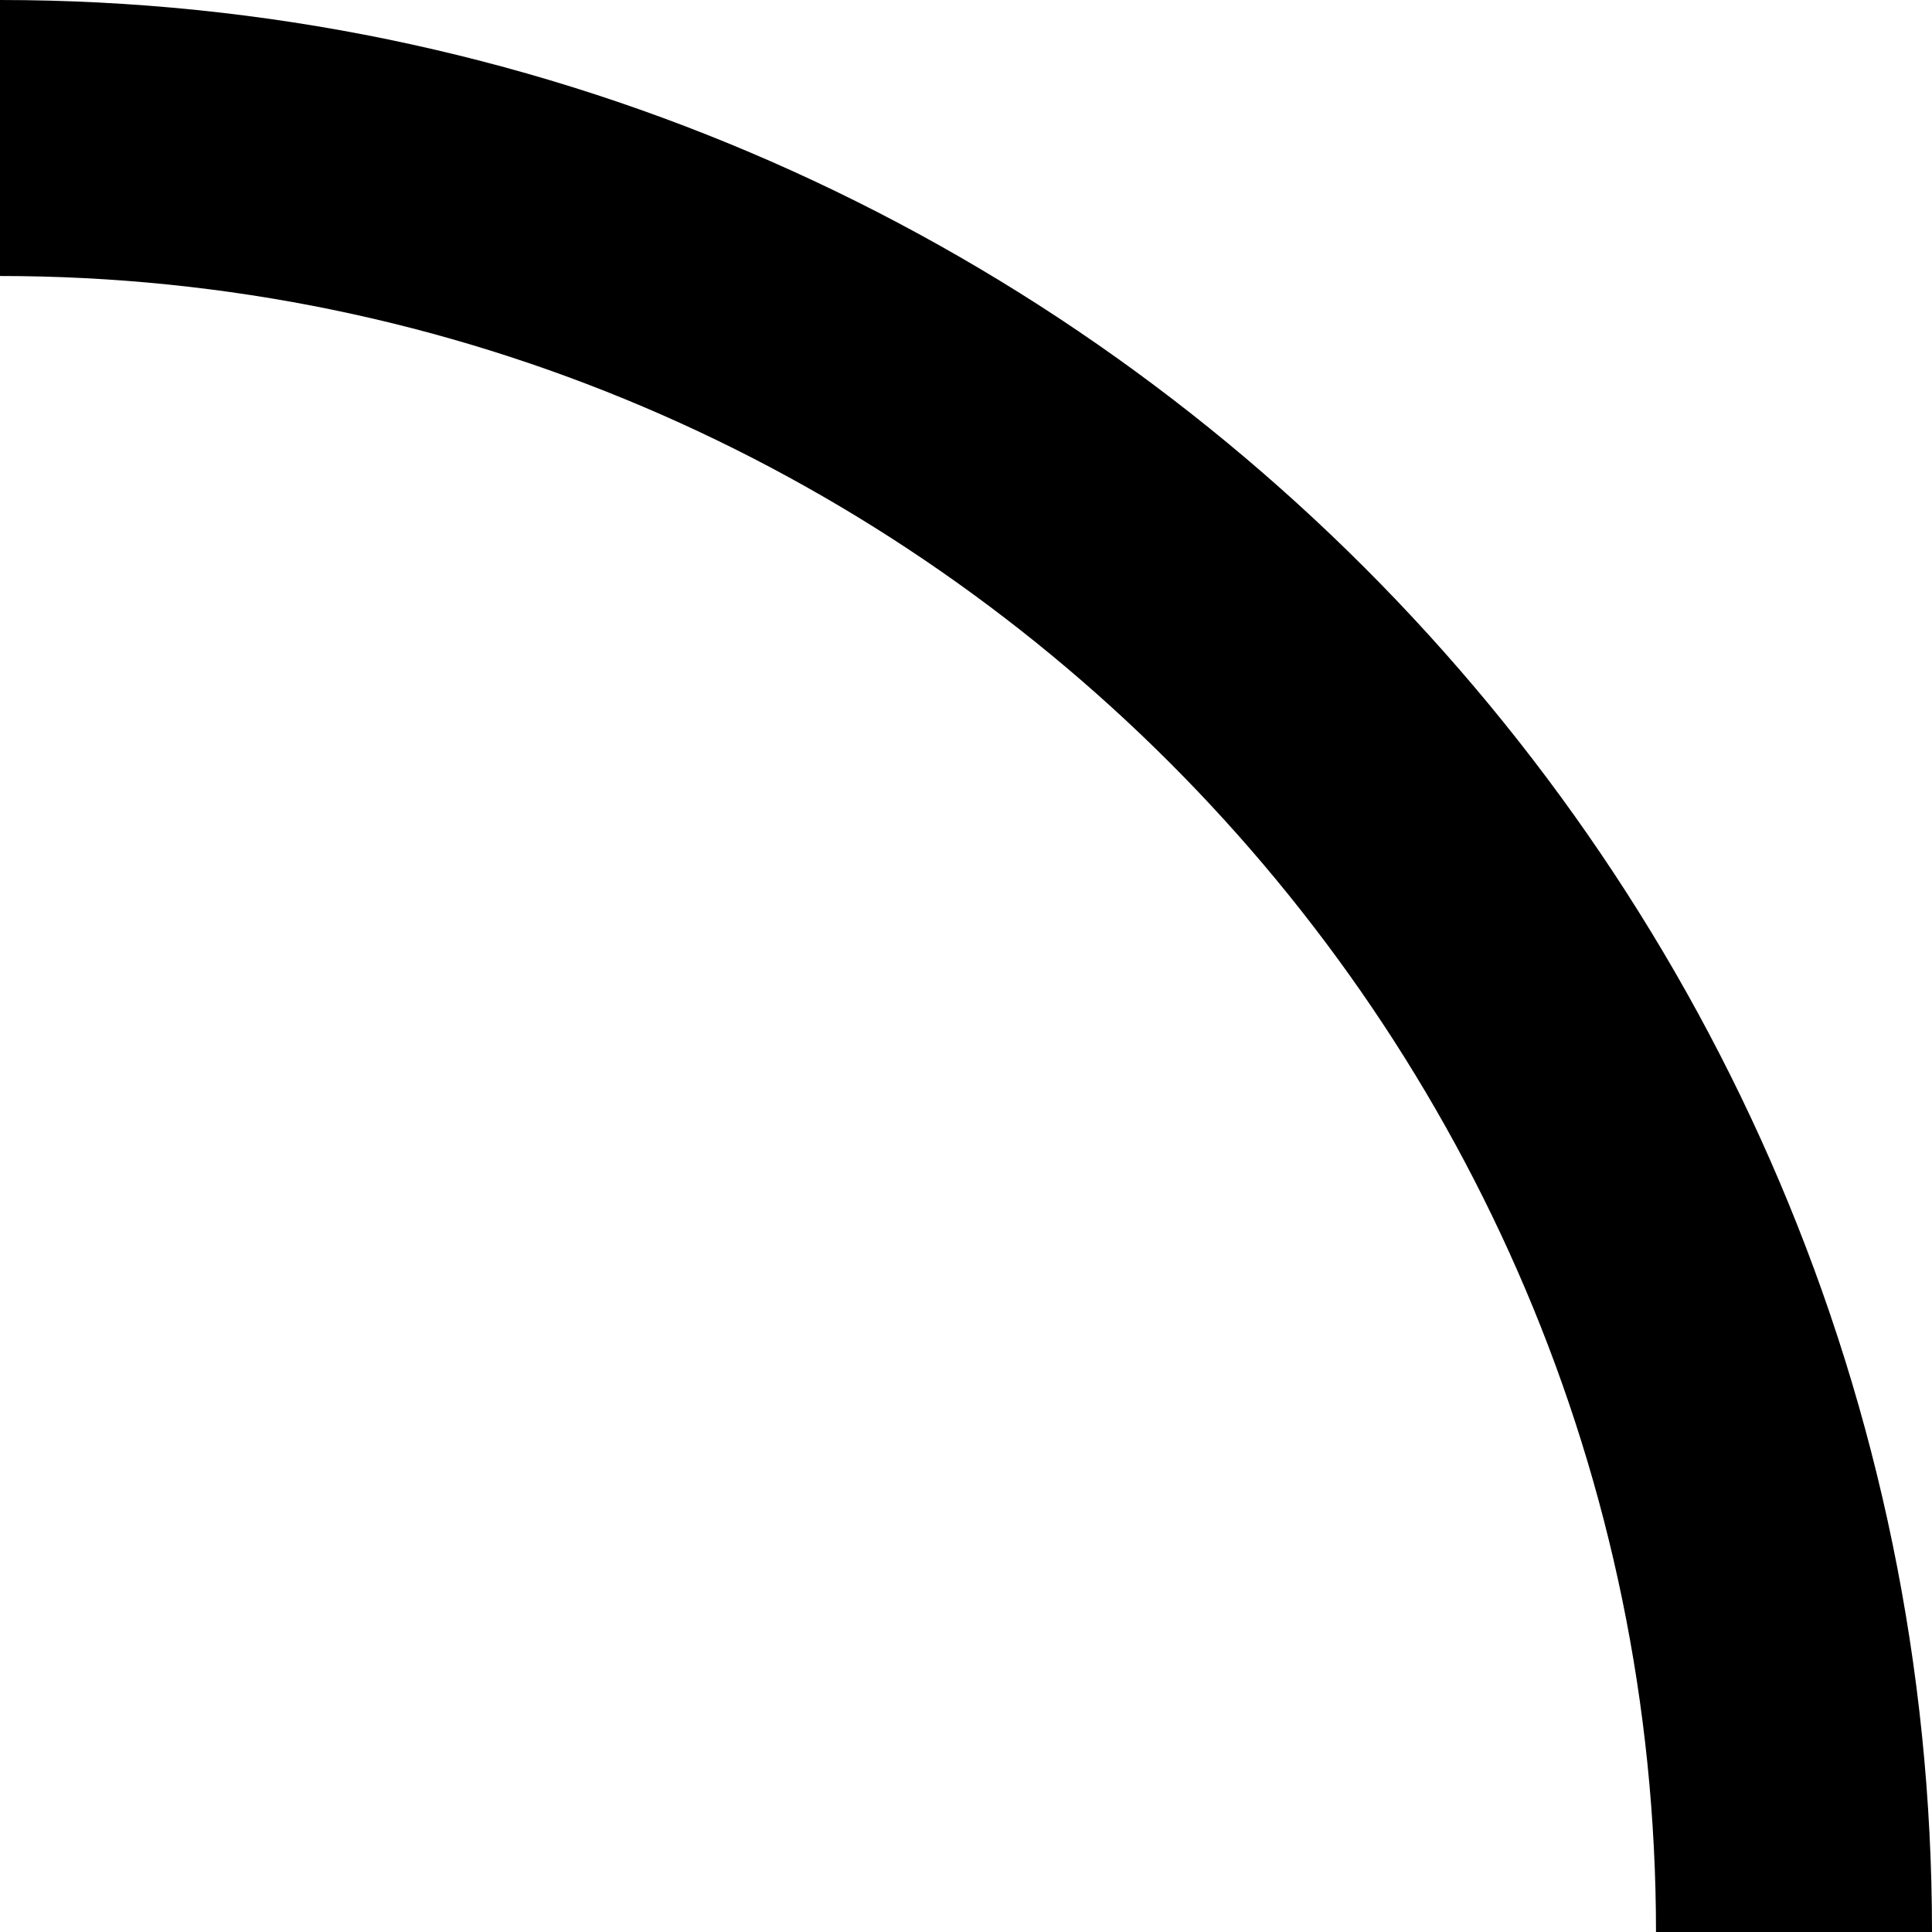 ﻿<?xml version="1.0" encoding="utf-8"?>
<svg version="1.1" xmlns:xlink="http://www.w3.org/1999/xlink" width="14px" height="14px" xmlns="http://www.w3.org/2000/svg">
  <defs>
    <pattern id="BGPattern" patternUnits="userSpaceOnUse" alignment="0 0" imageRepeat="None" />
    <mask fill="white" id="Clip4246">
      <path d="M 0 0  C 7.7 0  14 6.3  14 14  L 12 14  C 12 7.4  6.6 2  0 2  L 0 0  Z " fill-rule="evenodd" />
    </mask>
  </defs>
  <g transform="matrix(1 0 0 1 -8 -10 )">
    <path d="M 0 0  C 7.7 0  14 6.3  14 14  L 12 14  C 12 7.4  6.6 2  0 2  L 0 0  Z " fill-rule="nonzero" fill="rgba(0, 0, 0, 1)" stroke="none" transform="matrix(1 0 0 1 8 10 )" class="fill" />
    <path d="M 0 0  C 7.7 0  14 6.3  14 14  L 12 14  C 12 7.4  6.6 2  0 2  L 0 0  Z " stroke-width="0" stroke-dasharray="0" stroke="rgba(255, 255, 255, 0)" fill="none" transform="matrix(1 0 0 1 8 10 )" class="stroke" mask="url(#Clip4246)" />
  </g>
</svg>